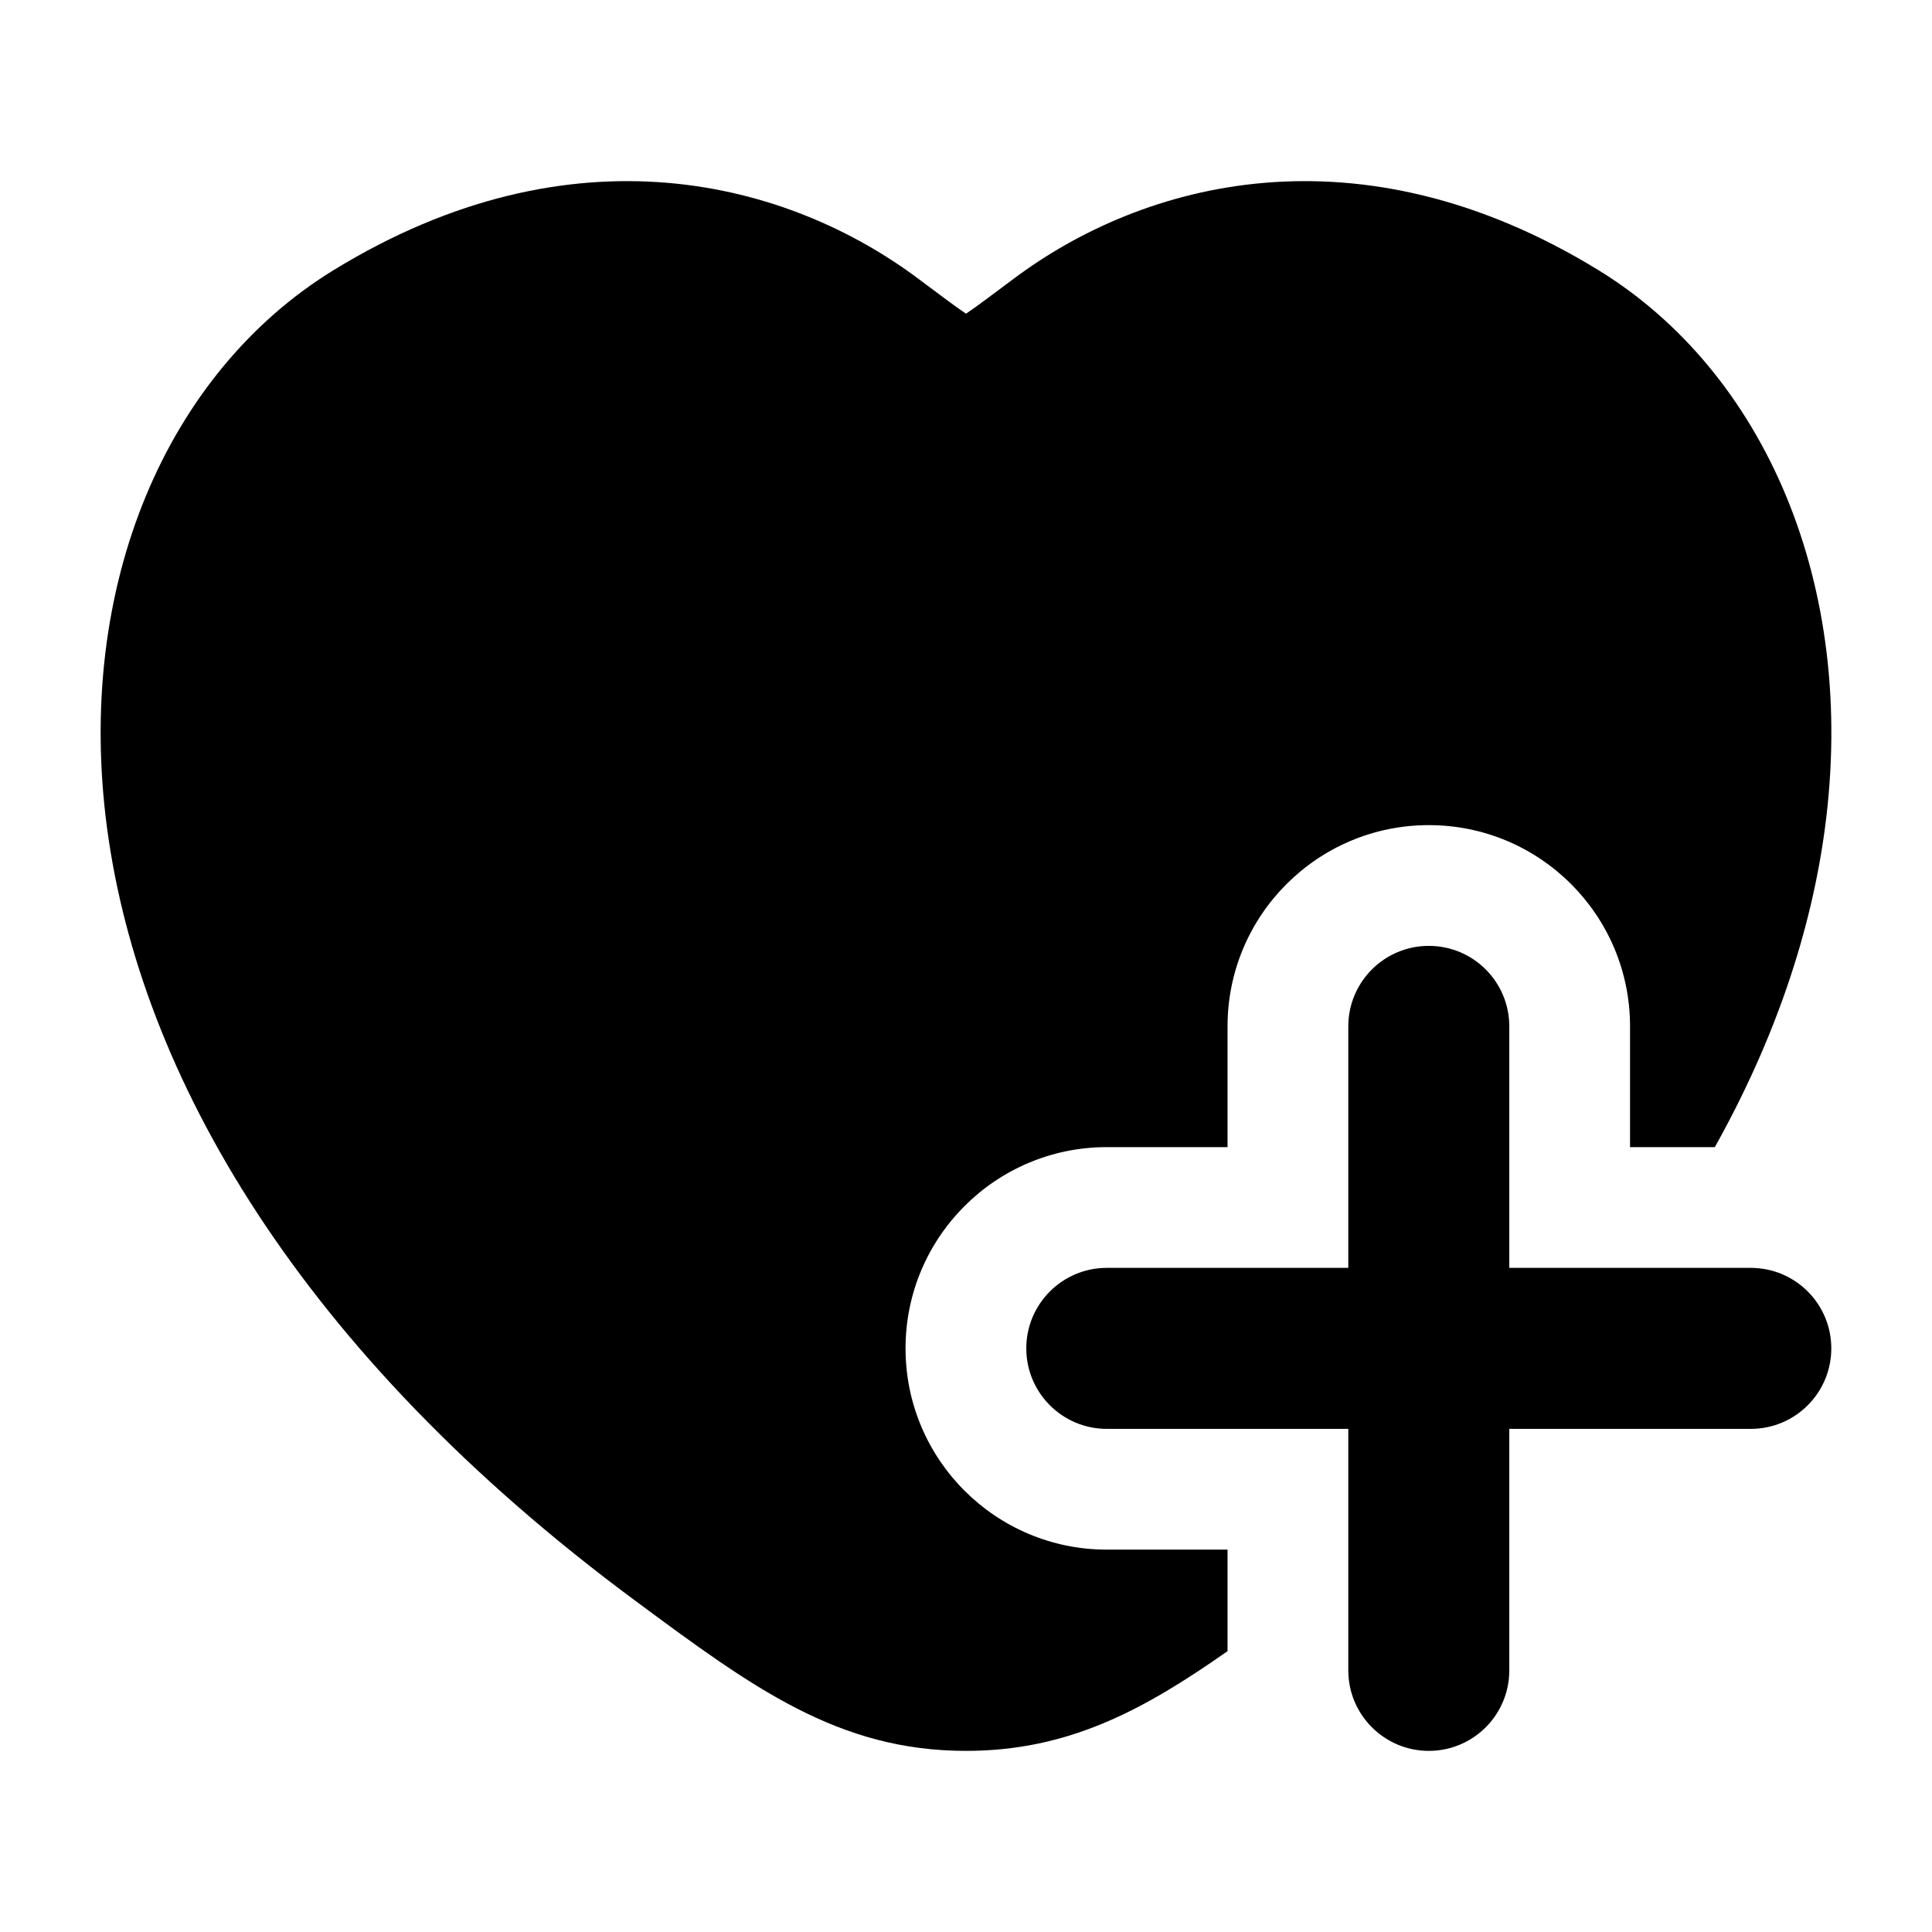 <svg width="24" height="24" viewBox="0 0 24 24" xmlns="http://www.w3.org/2000/svg">
    <path fill-rule="evenodd" clip-rule="evenodd" d="M17.749 11.75C18.302 11.75 18.749 12.198 18.749 12.75V15.75H21.749C22.302 15.75 22.749 16.198 22.749 16.75C22.749 17.302 22.302 17.75 21.749 17.75H18.749V20.75C18.749 21.302 18.302 21.75 17.749 21.75C17.197 21.75 16.749 21.302 16.749 20.75V17.75H13.749C13.197 17.75 12.749 17.302 12.749 16.75C12.749 16.198 13.197 15.75 13.749 15.75H16.749V12.75C16.749 12.198 17.197 11.75 17.749 11.75Z"/>
    <path d="M11.416 3.469C9.8 2.255 7.126 1.527 4.145 3.355C2.084 4.619 0.924 7.261 1.331 10.295C1.74 13.344 3.714 16.793 7.893 19.886C9.345 20.961 10.41 21.75 12 21.75C13.262 21.75 14.193 21.253 15.249 20.511V19.25H13.749C12.369 19.25 11.249 18.131 11.249 16.75C11.249 15.37 12.369 14.25 13.749 14.25H15.249V12.75C15.249 11.37 16.369 10.25 17.749 10.25C19.13 10.25 20.249 11.37 20.249 12.75V14.25H21.302C22.058 12.899 22.499 11.562 22.669 10.295C23.076 7.261 21.916 4.619 19.855 3.355C16.874 1.527 14.199 2.255 12.584 3.469C12.318 3.668 12.136 3.805 12 3.897C11.864 3.805 11.682 3.668 11.416 3.469Z"/>
</svg>
